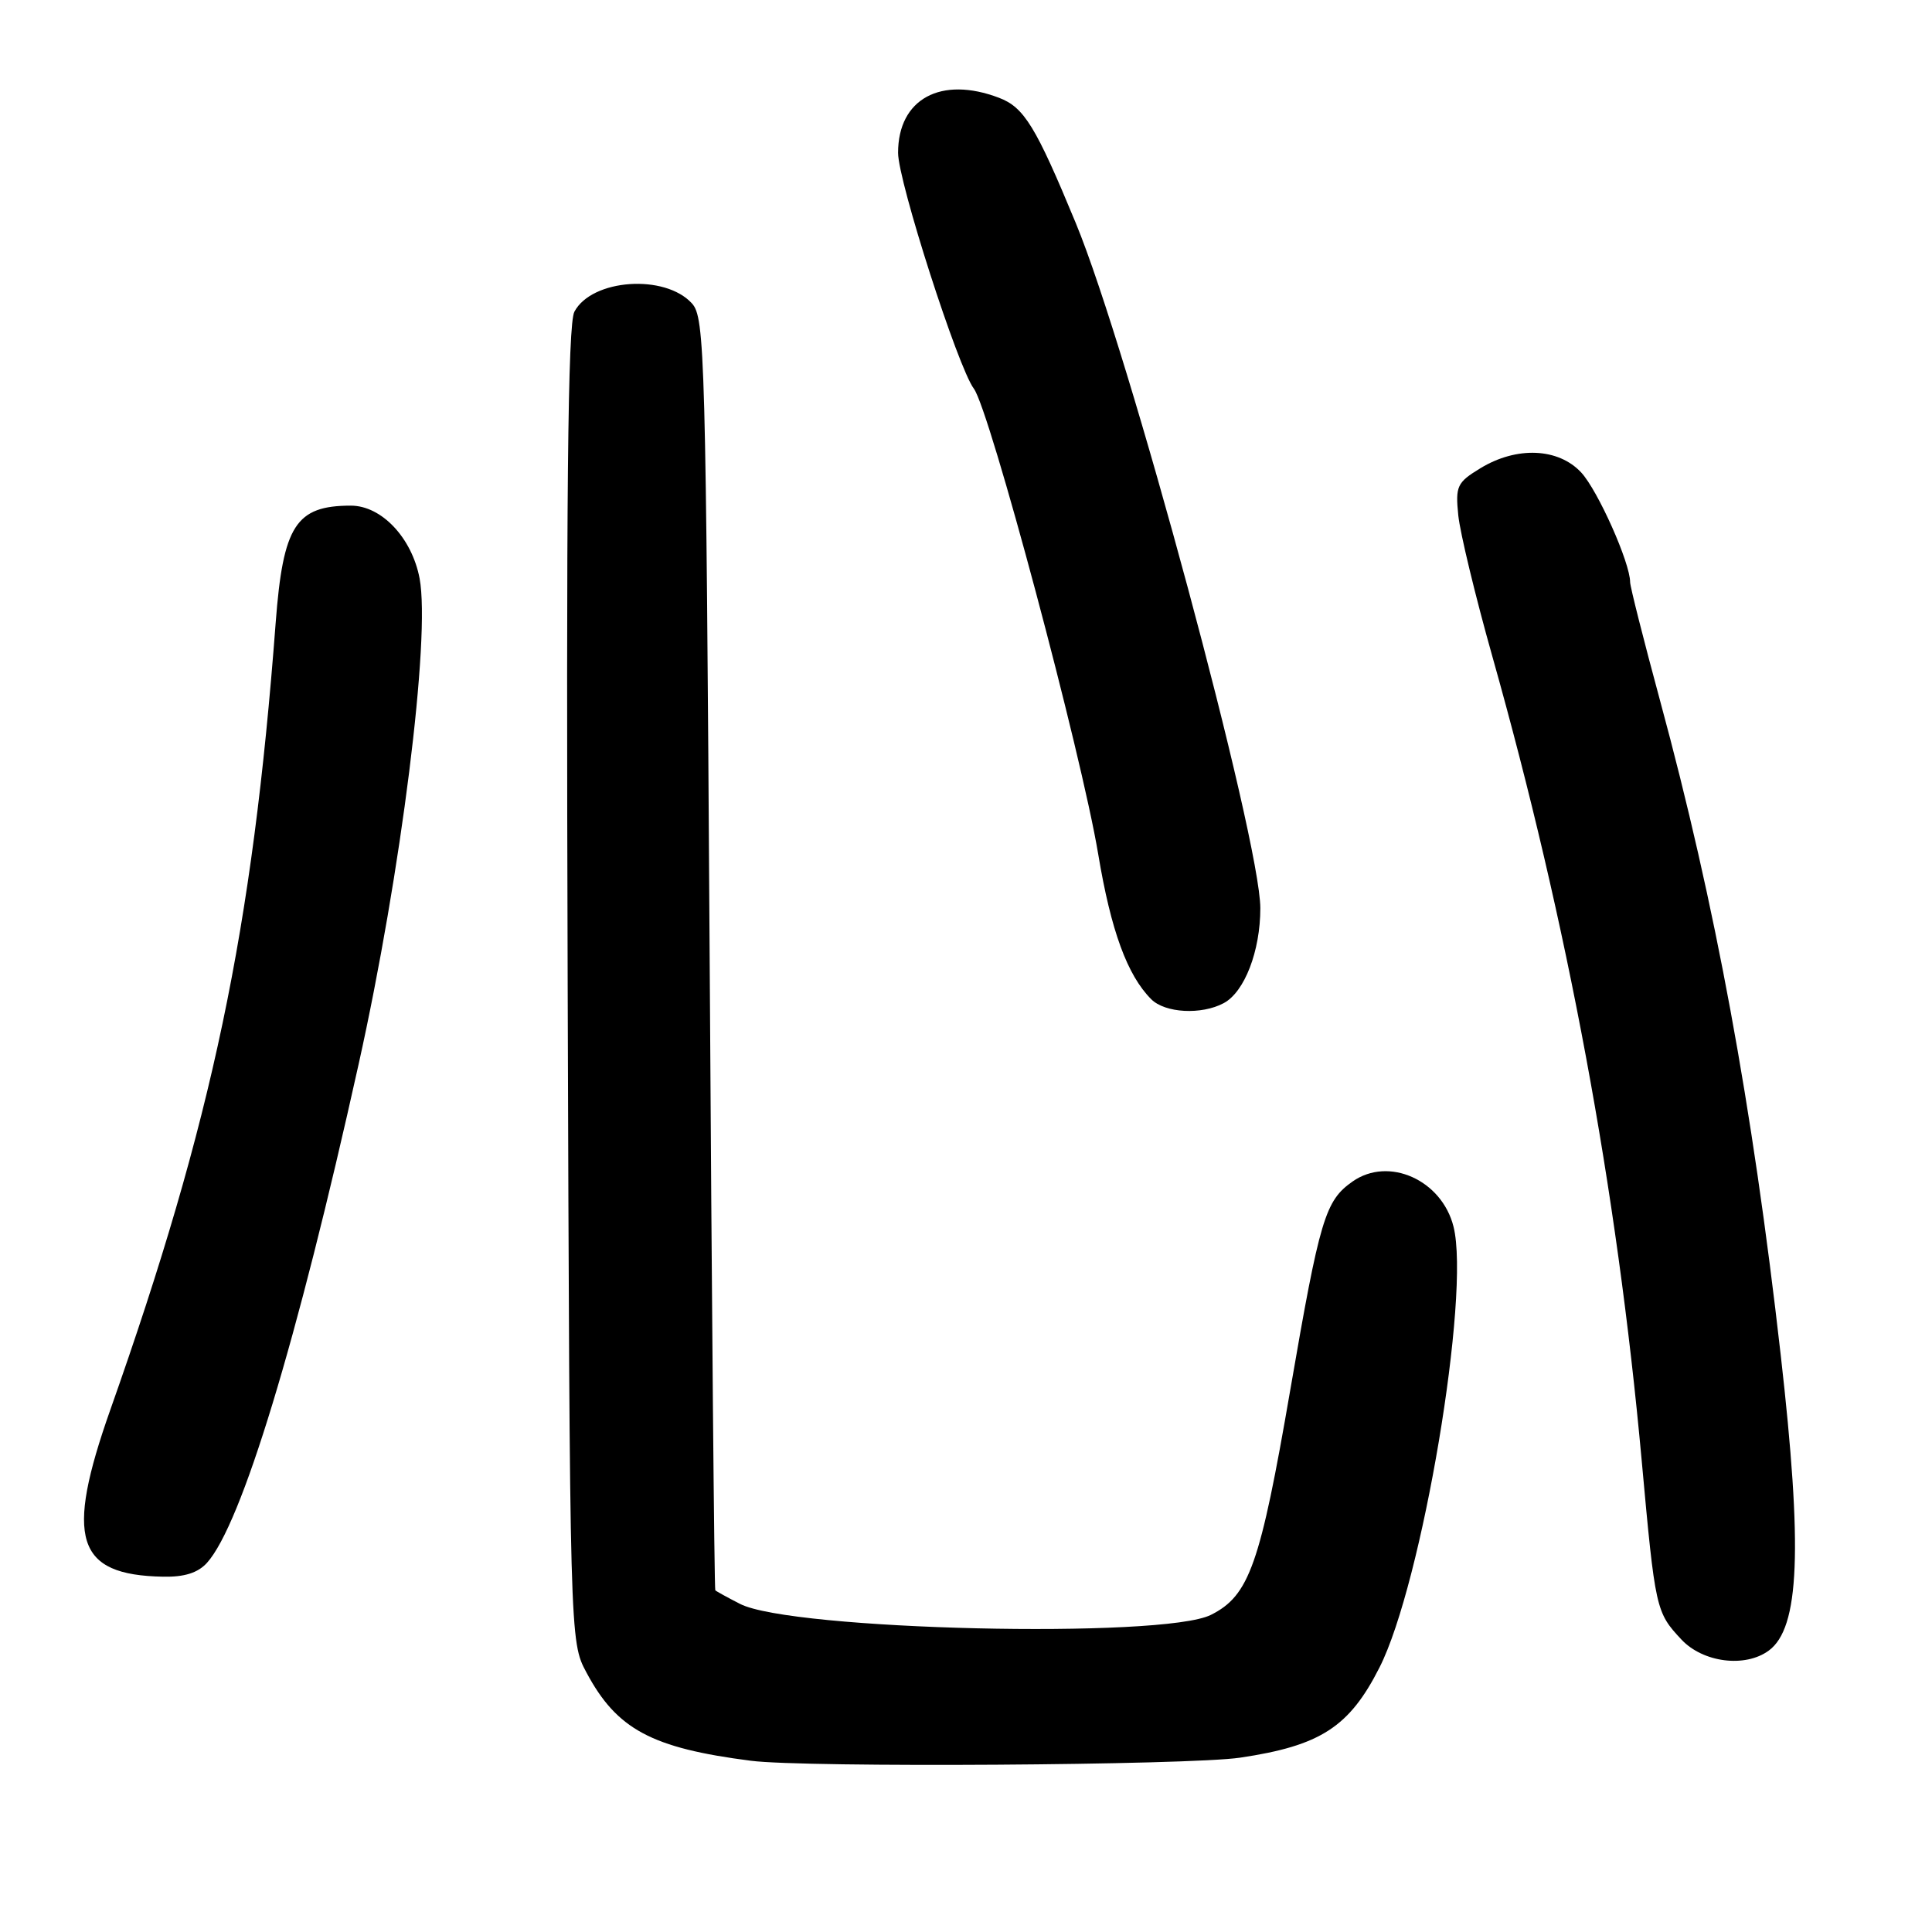<?xml version="1.0" encoding="UTF-8" standalone="no"?>
<!DOCTYPE svg PUBLIC "-//W3C//DTD SVG 1.1//EN" "http://www.w3.org/Graphics/SVG/1.1/DTD/svg11.dtd" >
<svg xmlns="http://www.w3.org/2000/svg" xmlns:xlink="http://www.w3.org/1999/xlink" version="1.1" viewBox="0 0 256 256">
 <g >
 <path fill="currentColor"
d=" M 164.32 232.90 C 174.96 231.32 178.79 228.84 182.78 220.97 C 188.43 209.86 194.86 171.55 192.60 162.54 C 191.05 156.35 184.01 153.20 179.23 156.55 C 175.59 159.10 174.89 161.43 170.97 184.16 C 166.98 207.35 165.54 211.43 160.45 213.98 C 154.10 217.17 104.81 216.02 98.05 212.52 C 96.37 211.66 94.90 210.85 94.78 210.72 C 94.65 210.60 94.31 172.63 94.03 126.35 C 93.53 46.93 93.40 42.10 91.69 40.21 C 88.12 36.27 78.43 36.95 76.11 41.30 C 75.23 42.95 75.01 65.36 75.22 130.50 C 75.50 217.50 75.50 217.50 77.71 221.62 C 81.73 229.15 86.34 231.62 99.50 233.31 C 106.66 234.24 157.52 233.91 164.32 232.90 Z  M 234.36 218.72 C 238.46 215.73 238.88 205.27 235.95 179.50 C 232.19 146.41 227.30 119.88 219.97 92.85 C 217.79 84.80 216.00 77.73 216.00 77.14 C 216.00 74.57 211.73 65.00 209.52 62.61 C 206.49 59.35 200.97 59.11 196.15 62.05 C 193.06 63.93 192.84 64.41 193.23 68.29 C 193.47 70.61 195.50 79.03 197.75 87.00 C 207.72 122.39 214.25 157.53 217.53 193.50 C 219.33 213.28 219.41 213.63 222.80 217.25 C 225.66 220.30 231.23 221.01 234.36 218.72 Z  M 27.42 207.09 C 31.99 202.04 39.34 177.88 47.52 141.01 C 53.16 115.63 57.06 84.49 55.60 76.65 C 54.58 71.27 50.56 67.00 46.49 67.00 C 39.20 67.00 37.51 69.63 36.53 82.50 C 33.45 123.28 28.15 148.50 14.63 186.77 C 8.57 203.92 10.07 208.70 21.60 208.92 C 24.43 208.98 26.22 208.41 27.42 207.09 Z  M 162.15 132.92 C 164.91 131.44 167.00 126.02 167.00 120.35 C 167.00 111.29 149.55 46.50 142.54 29.54 C 137.25 16.75 135.70 14.22 132.38 12.96 C 124.67 10.02 119.00 13.11 119.00 20.25 C 119.00 24.02 126.93 48.69 129.04 51.50 C 131.12 54.26 143.29 99.79 145.52 113.19 C 147.21 123.33 149.37 129.22 152.54 132.40 C 154.38 134.24 159.20 134.50 162.15 132.92 Z "/>
</g>
</svg>